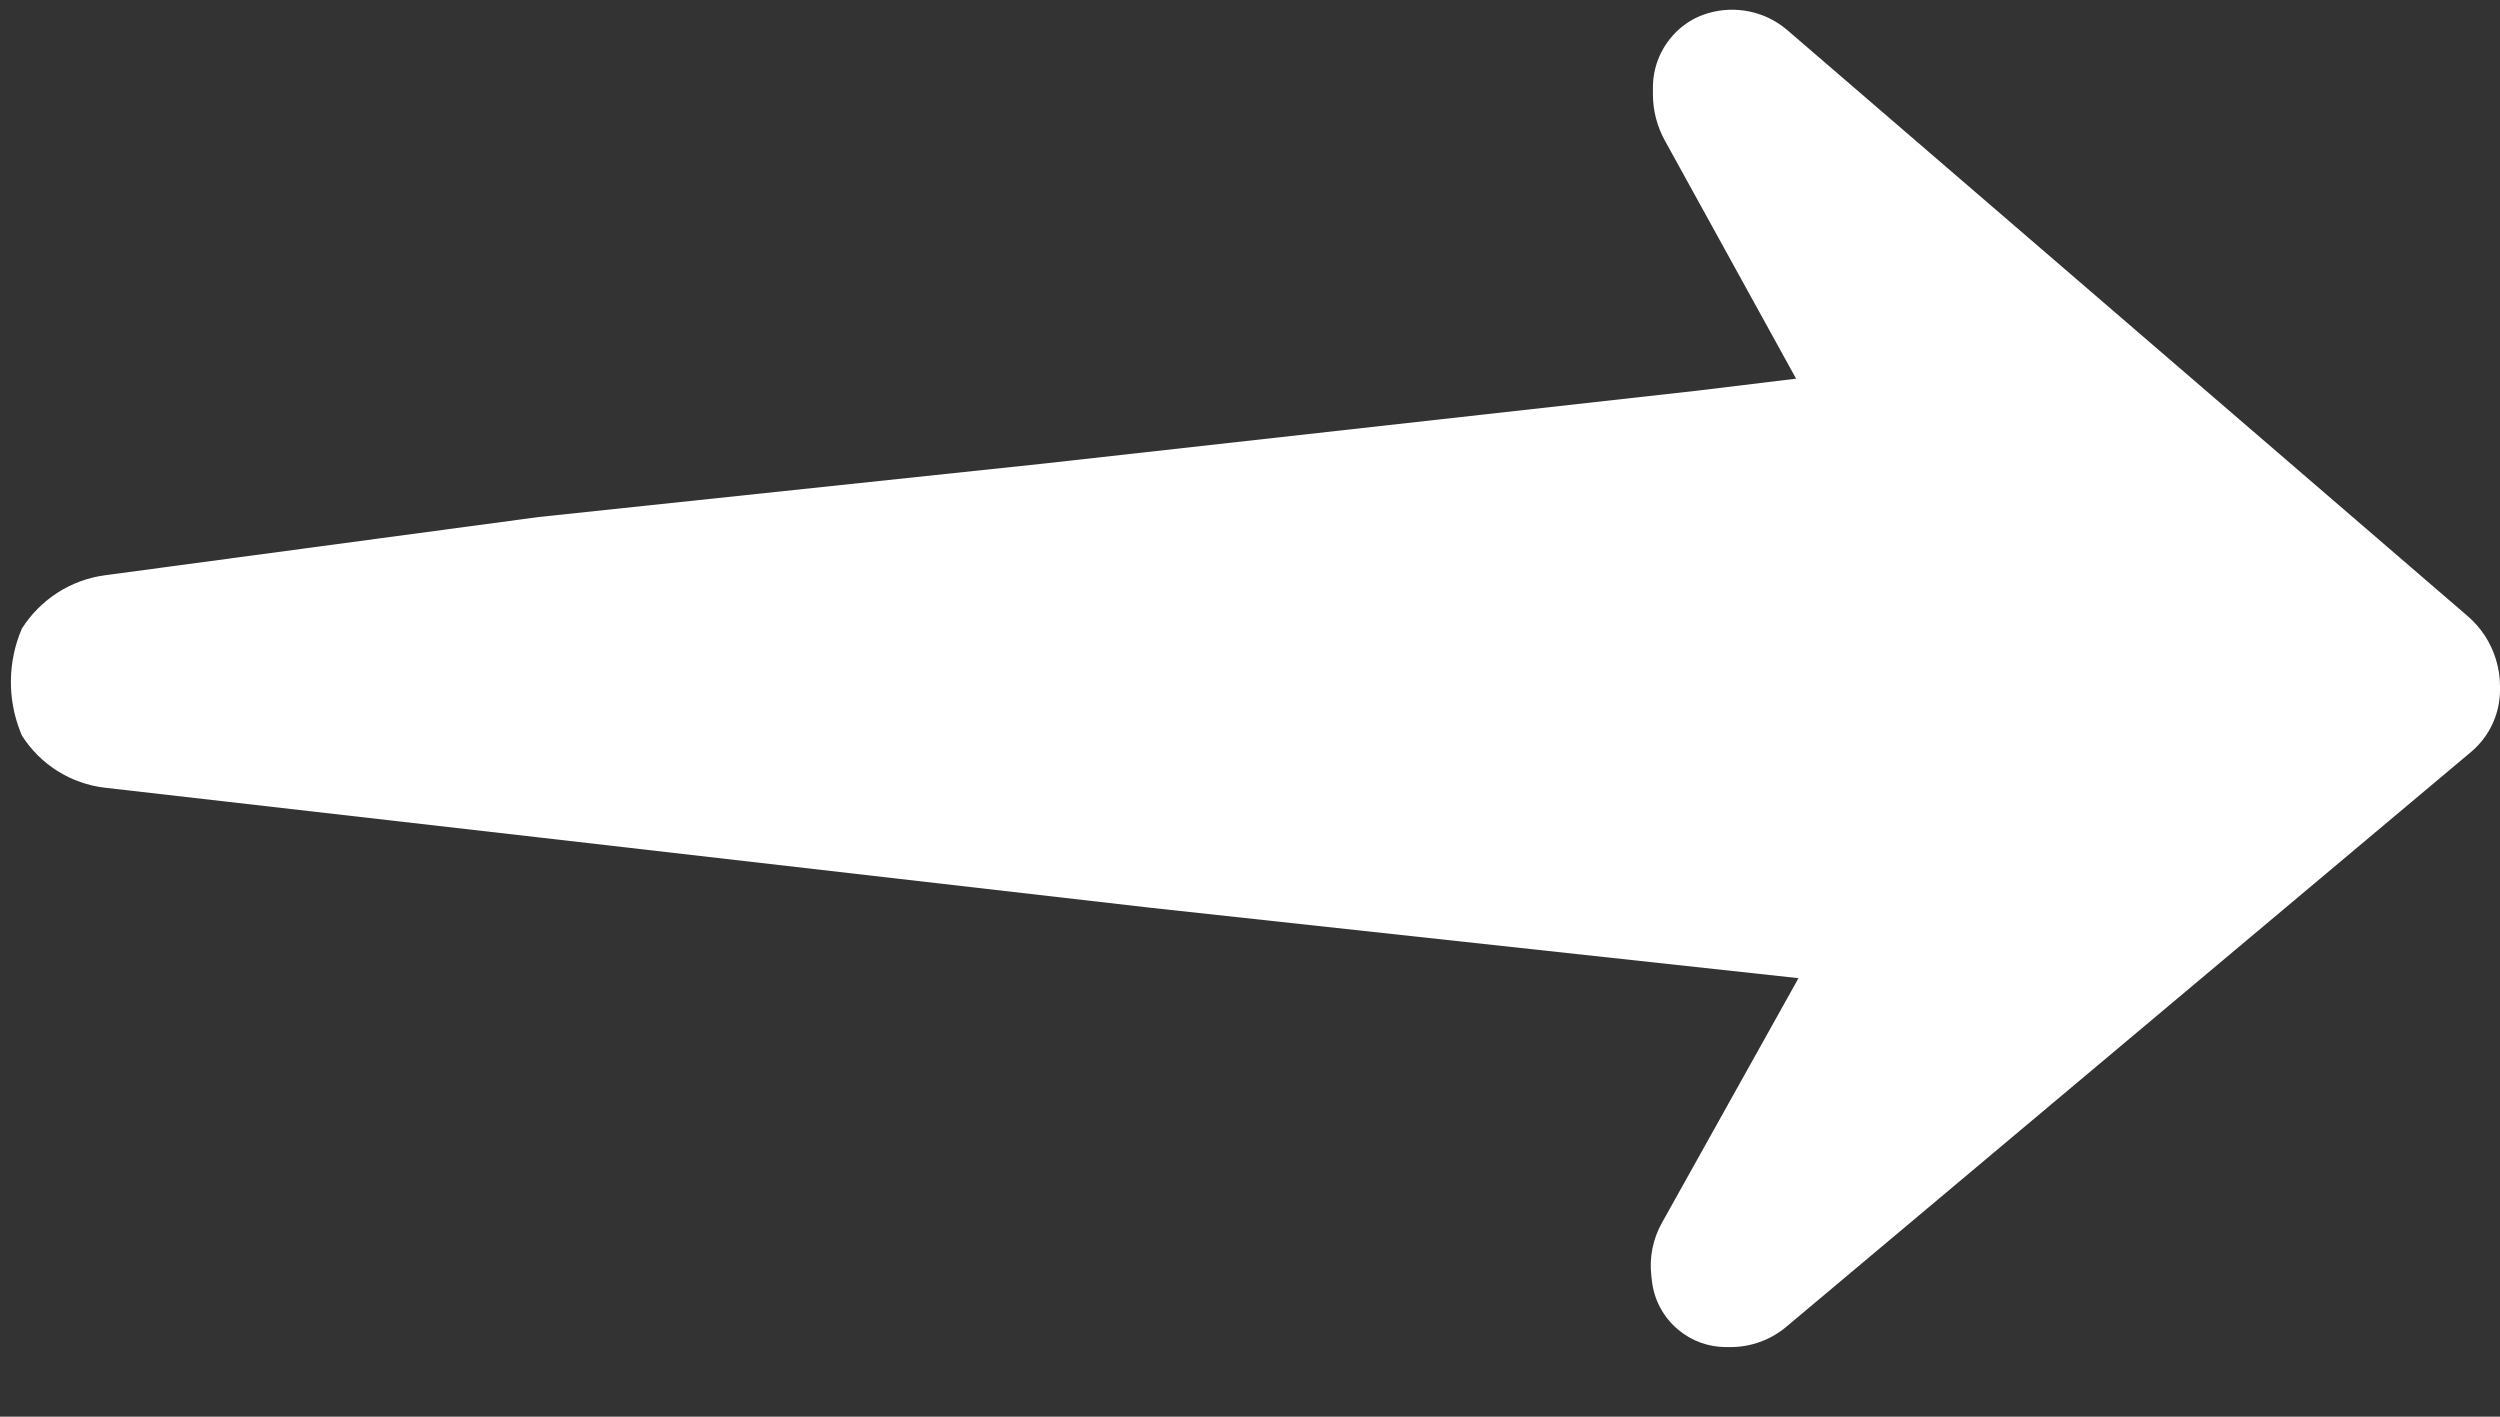 <svg width="30" height="17" viewBox="0 0 30 17" fill="none" xmlns="http://www.w3.org/2000/svg">
<rect x="0" y="0" width="30" height="17" fill="#333333" stroke="none"/>
<path d="M0.262 7.544C0.484 7.193 0.849 6.958 1.26 6.903L6.466 6.204L12.524 5.563L20.359 4.689L21.553 4.544L19.978 1.686C19.884 1.516 19.835 1.325 19.835 1.131V1.049C19.835 0.823 19.917 0.606 20.065 0.436L20.07 0.43C20.183 0.301 20.33 0.207 20.494 0.159C20.827 0.06 21.189 0.137 21.452 0.365L29.613 7.394C29.771 7.53 29.887 7.707 29.949 7.906C29.983 8.013 30 8.125 30 8.238V8.278C30 8.389 29.981 8.5 29.943 8.606C29.885 8.768 29.785 8.913 29.652 9.024L21.436 15.921C21.249 16.079 21.011 16.165 20.766 16.165H20.712C20.503 16.165 20.3 16.092 20.139 15.957C19.963 15.81 19.849 15.601 19.823 15.372L19.816 15.309C19.79 15.089 19.835 14.867 19.943 14.674L21.582 11.738L13.806 10.893L6.466 10.049L1.262 9.453C0.851 9.406 0.483 9.175 0.262 8.825L0.242 8.775C0.087 8.378 0.094 7.936 0.262 7.544Z" fill="white"/>
</svg>

